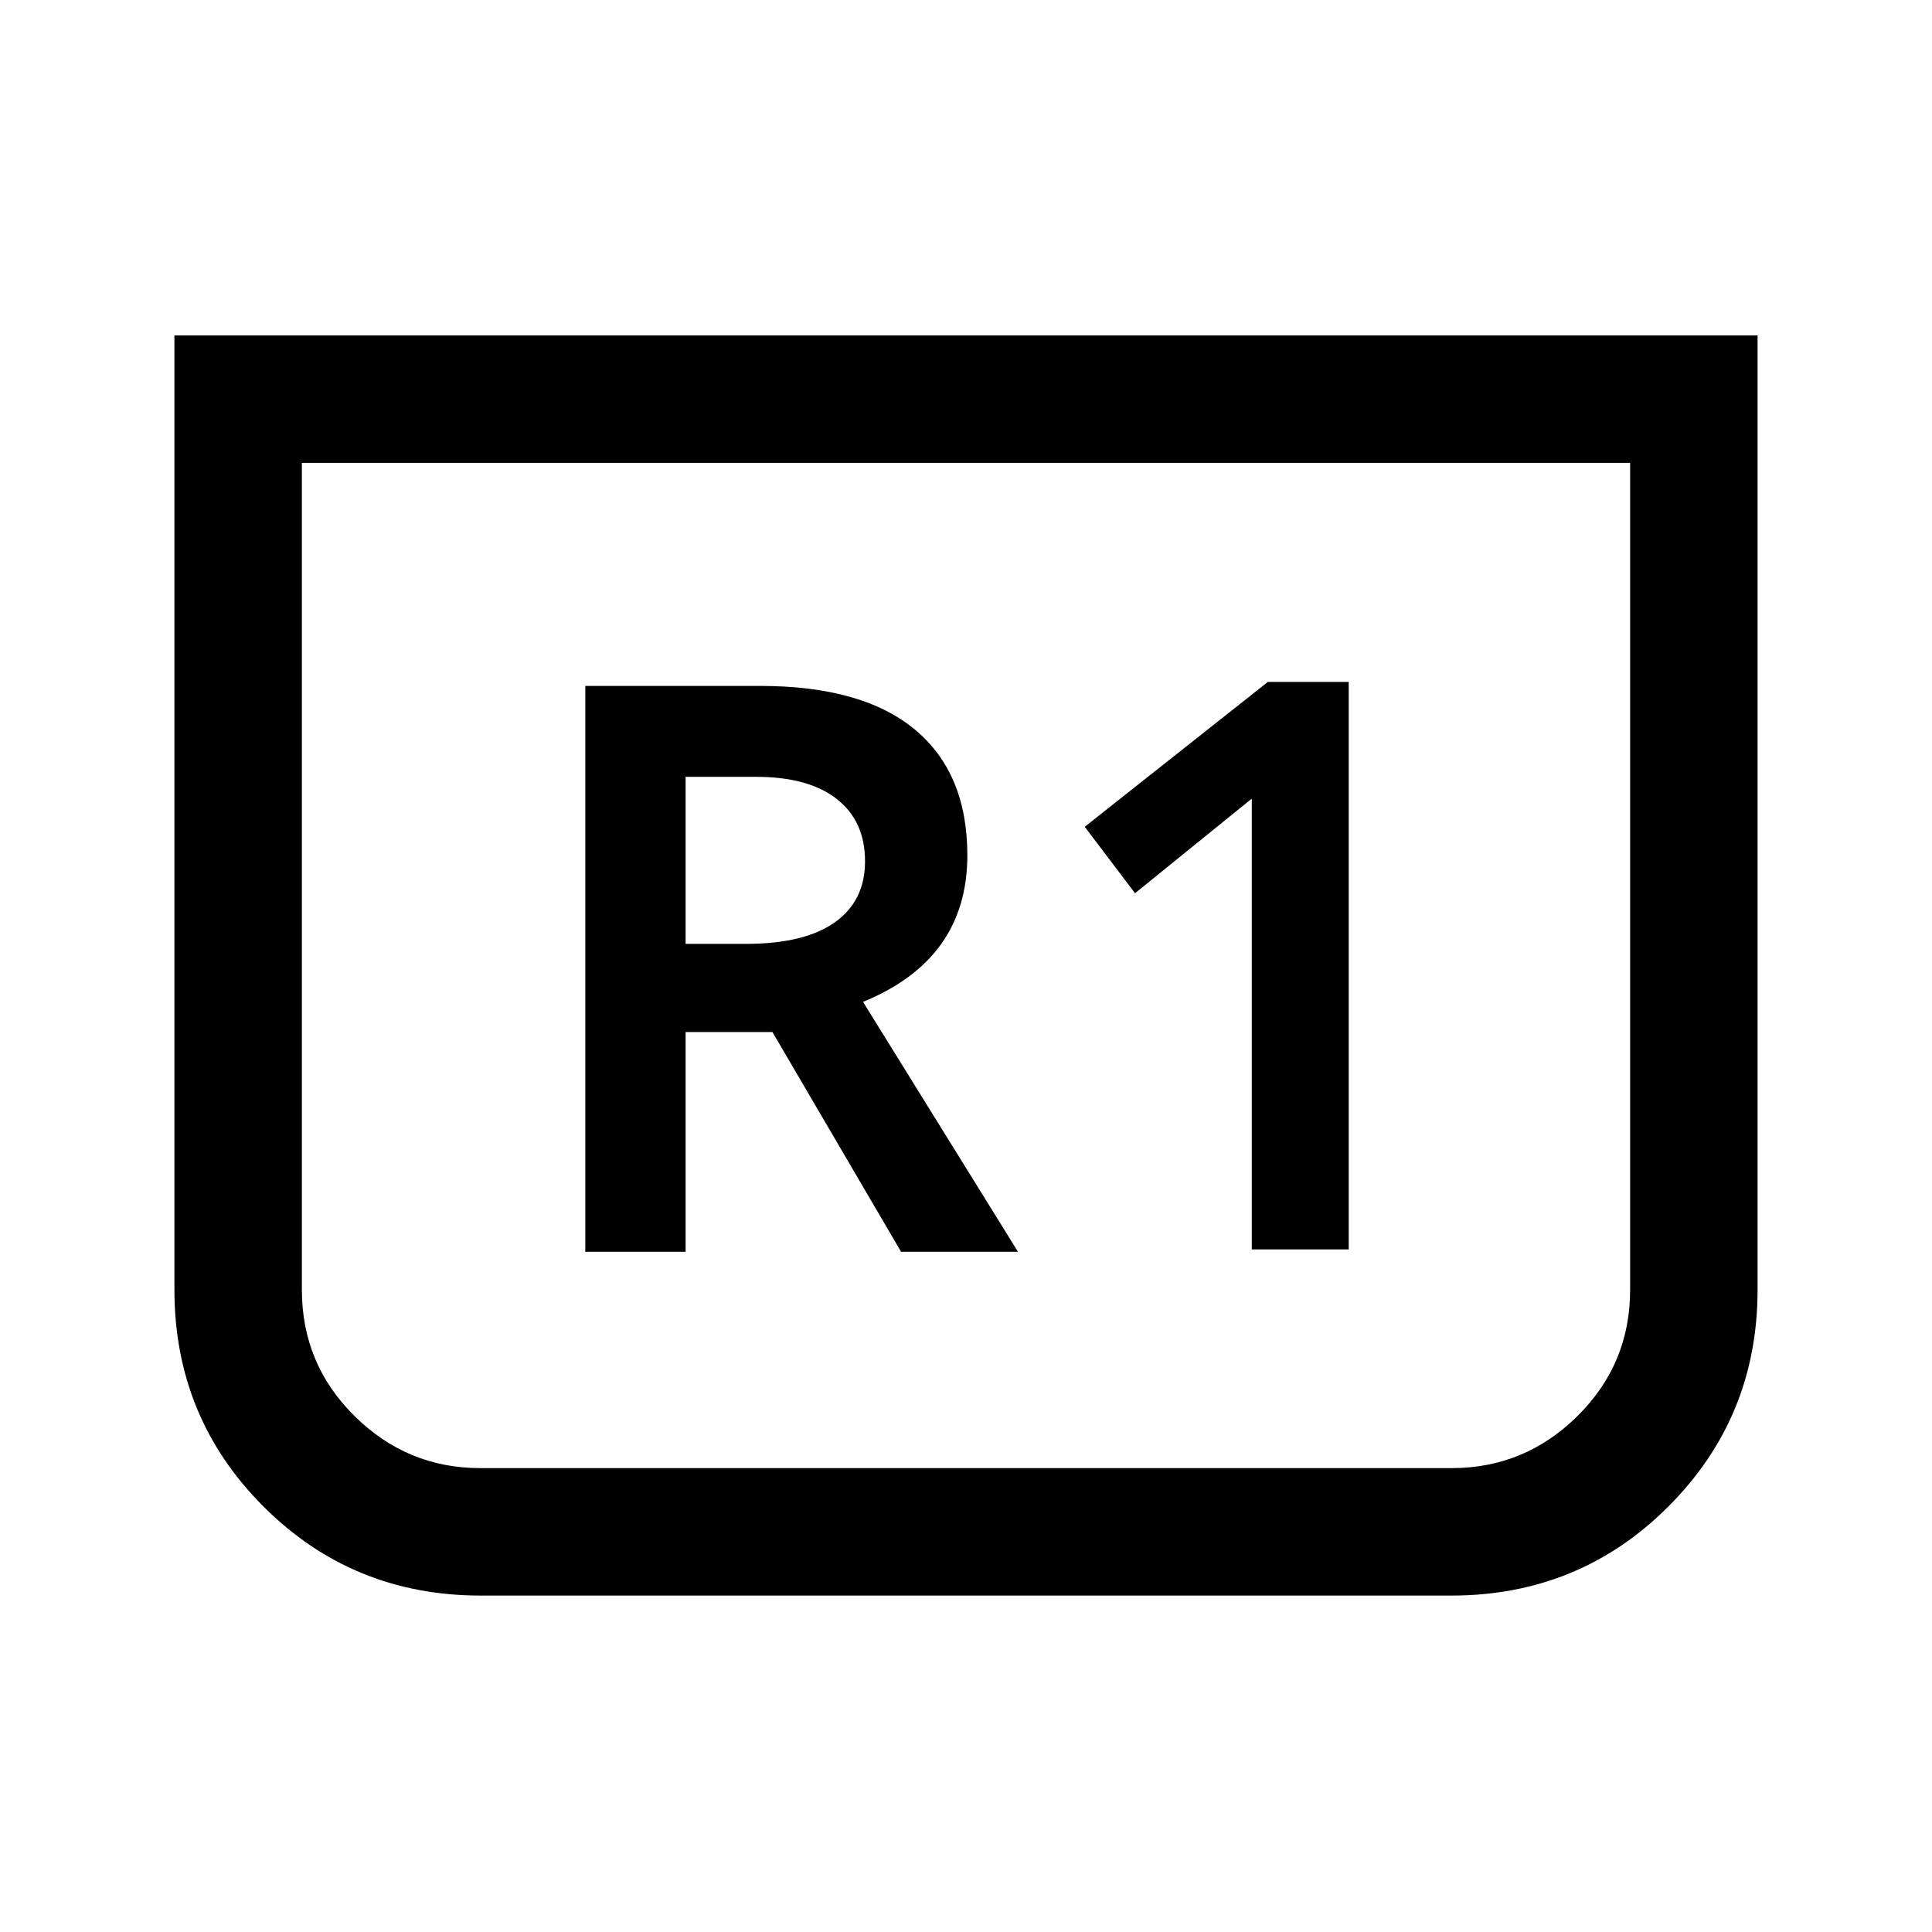 <svg xmlns="http://www.w3.org/2000/svg" height="40" viewBox="0 -960 960 960" width="40"><path d="M873.33-793.33v474.18q0 63.32-44.25 107.65-44.25 44.33-107.94 44.33H238.86q-63.69 0-107.94-44.25T86.67-319.17v-474.16h786.66ZM810-730H150v410.91q0 36.84 26.17 62.72 26.16 25.87 62.5 25.87h482.66q36.34 0 62.5-25.87Q810-282.25 810-319.09V-730Zm0 0H150h660ZM622-339.17h48.17v-282H630l-91 72 25 33 58-47v224ZM290.83-338h49.84v-109.17h43.16L447.74-338h58.09l-77-124.17q26-10.66 38.92-28.86 12.92-18.2 12.92-43.97 0-40.84-26.09-62.5-26.08-21.67-76.91-21.67h-86.84V-338Zm49.84-153v-83h35q26 0 40.08 10.99 14.08 10.99 14.08 31.01 0 19.69-15.08 30.34Q399.67-491 370.67-491h-30Z"/></svg>